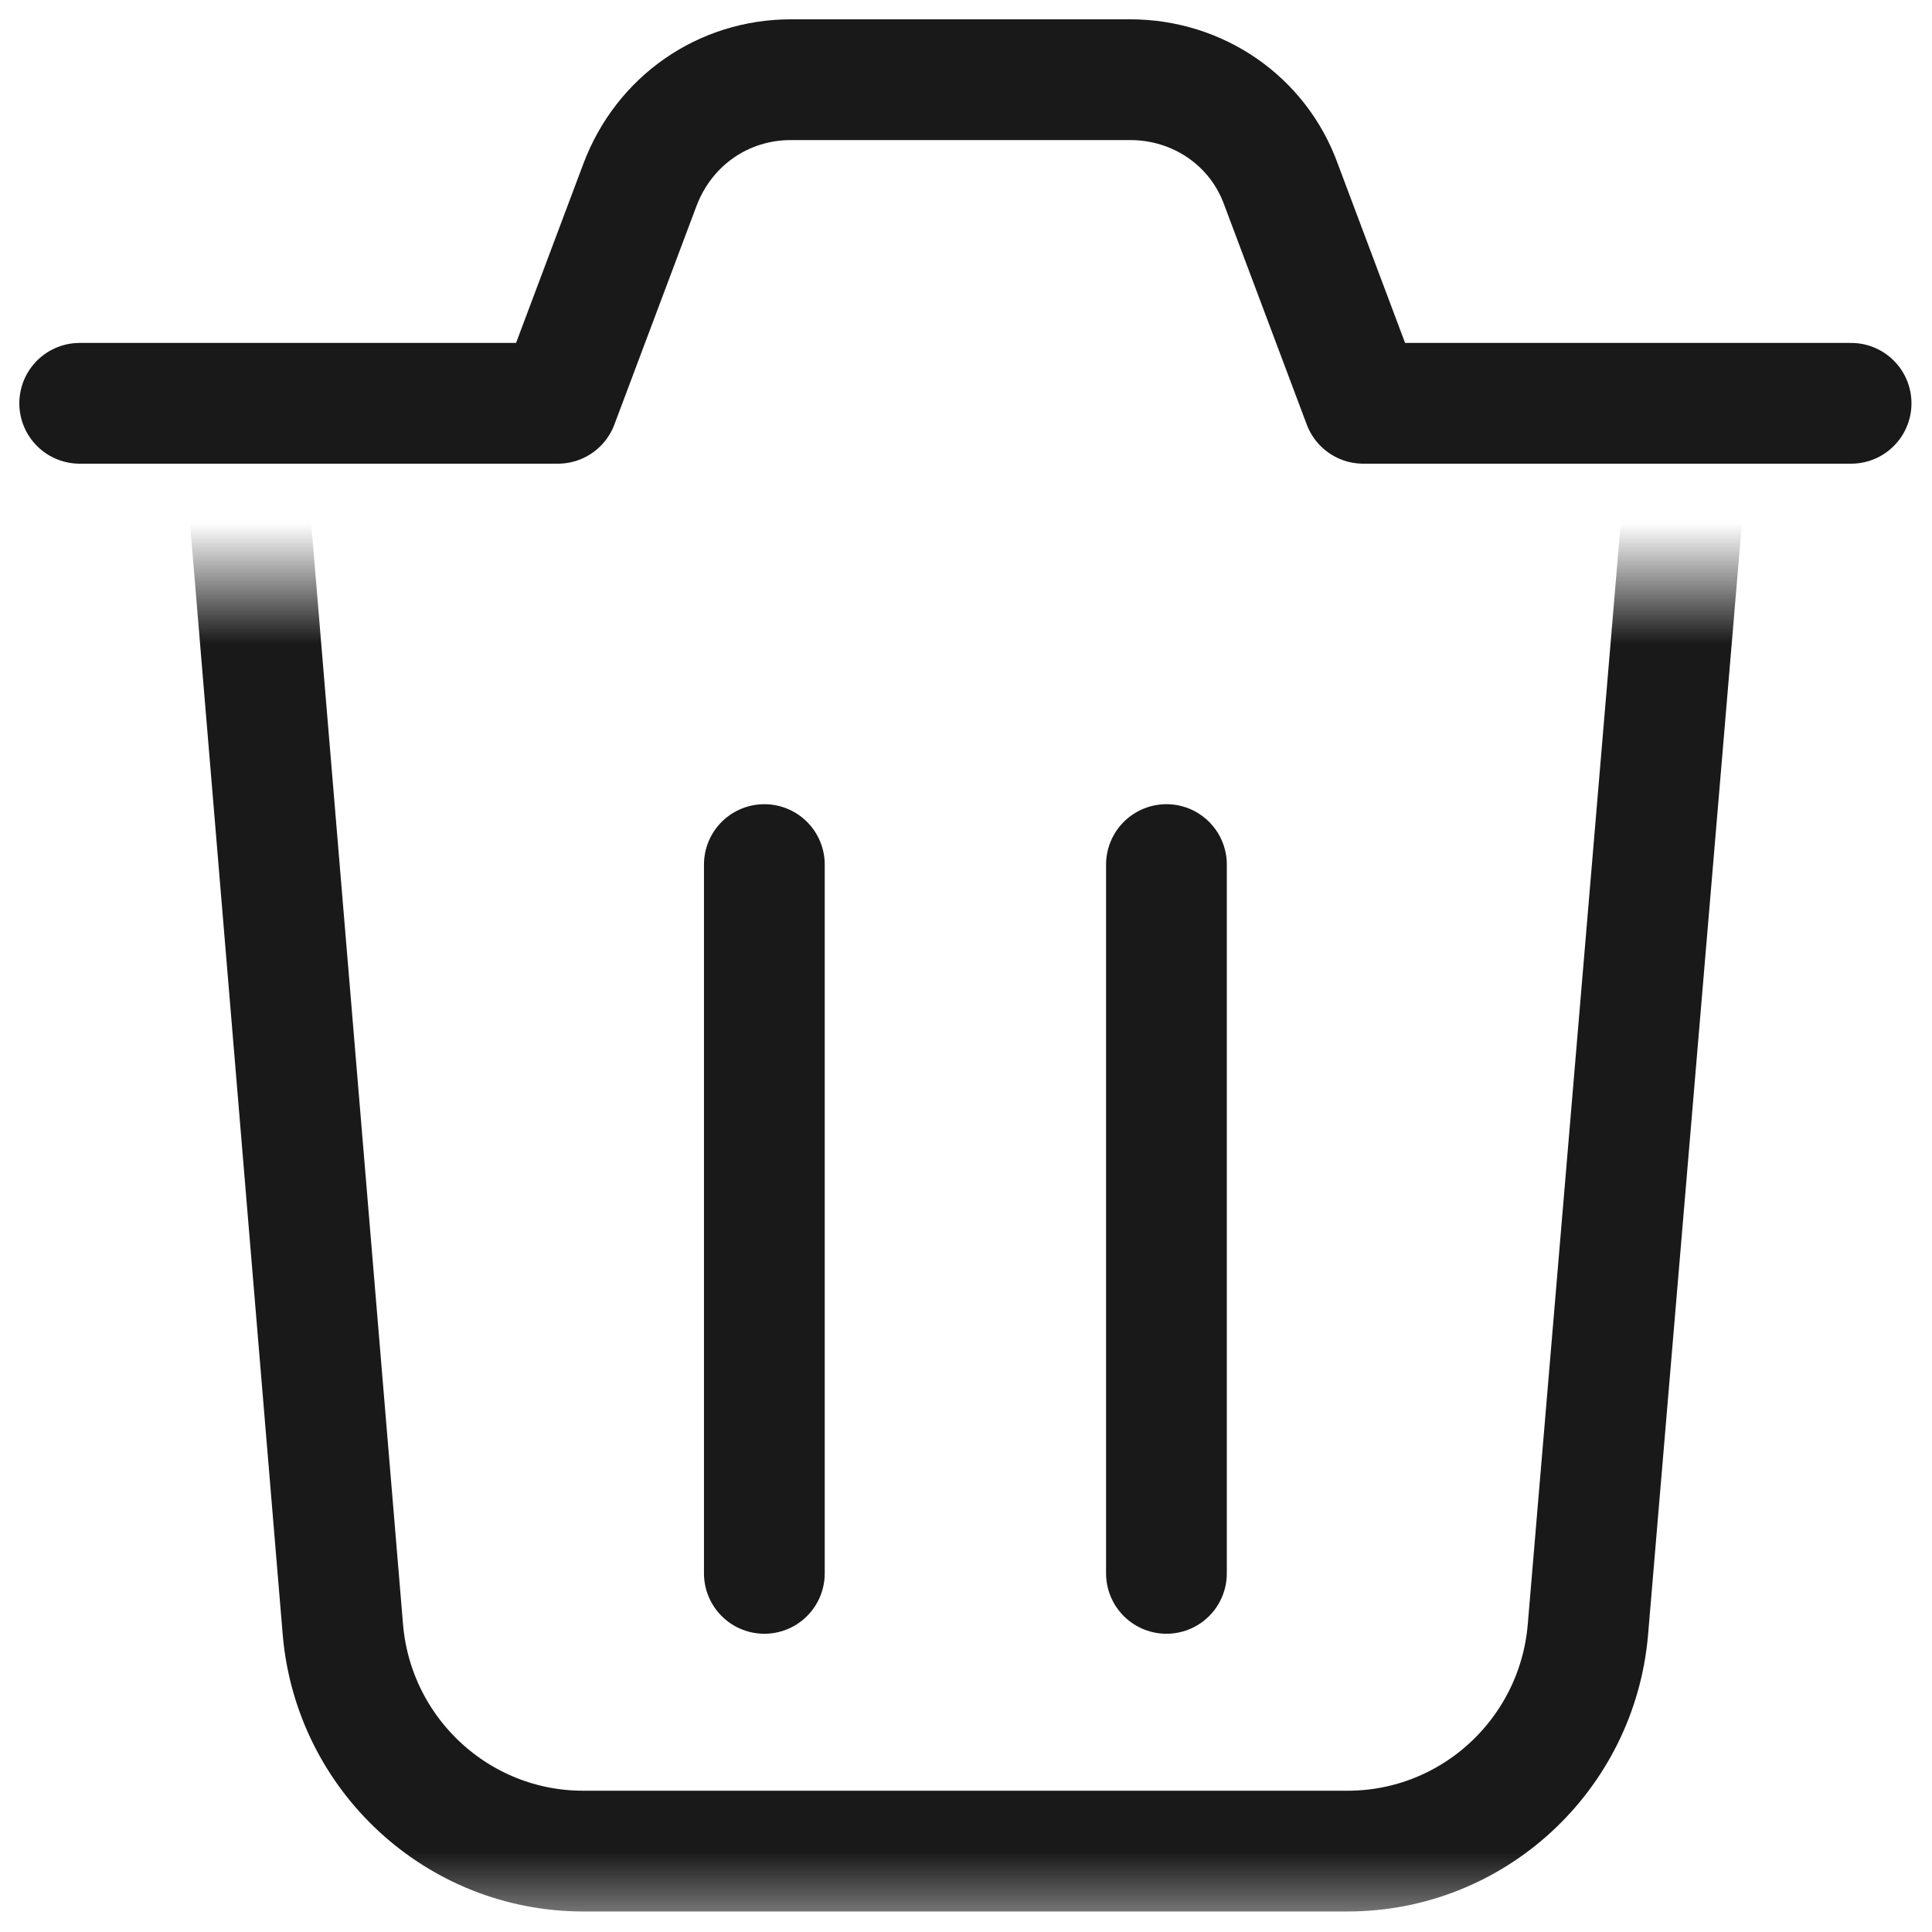 <svg width="16" height="16" viewBox="0 0 16 16" fill="none" xmlns="http://www.w3.org/2000/svg" xmlns:xlink="http://www.w3.org/1999/xlink">
	<desc>
			Created with Pixso.
	</desc>
	<defs>
		<clipPath id="clip74_5665">
			<rect id="ic_public_trash" width="16" height="16" fill="white" fill-opacity="0"/>
		</clipPath>
	</defs>
	<g clip-path="url(#clip74_5665)">
		<path id="path1" d="M0 7.99C0 6.74 -0.01 5.49 0 4.24C-0.01 3.63 0.07 3.03 0.22 2.44C0.54 1.2 1.35 0.47 2.59 0.18C3.21 0.05 3.85 -0.02 4.48 0C6.88 0 9.27 0 11.68 0C12.28 -0.01 12.88 0.06 13.47 0.2C14.75 0.51 15.52 1.32 15.81 2.59C15.94 3.19 16 3.81 15.99 4.42C15.99 6.85 15.99 9.27 15.99 11.69C16 12.29 15.93 12.89 15.79 13.47C15.48 14.75 14.66 15.51 13.39 15.81C12.77 15.94 12.14 16 11.5 15.99C9.11 15.99 6.72 15.99 4.34 15.99C3.73 16 3.12 15.93 2.53 15.79C1.25 15.48 0.47 14.67 0.18 13.39C0.04 12.74 0 12.09 0 11.43C0 10.28 0 9.13 0 7.99Z" fill="#FFFFFF" fill-opacity="0" fill-rule="evenodd"/>
		<circle id="path2" cx="8" cy="8" r="8" fill="#FFFFFF" fill-opacity="0"/>
		<mask id="mask74_5669" mask-type="alpha" maskUnits="userSpaceOnUse" x="0" y="4.833" width="16" height="11.167">
			<path id="蒙版" d="M16 4.83L0 4.83L0 16L16 16L16 4.83Z" fill="#C4C4C4" fill-opacity="1" fill-rule="evenodd"/>
		</mask>
		<g mask="url(#mask74_5669)">
			<path id="path" d="M14 3.43L13.15 13.5C13.06 14.53 12.2 15.33 11.16 15.33L4.83 15.33C3.79 15.33 2.93 14.53 2.84 13.5L2 3.43L14 3.43Z" fill="#000000" fill-opacity="0" fill-rule="nonzero"/>
			<path id="path" d="M13.15 13.5C13.06 14.53 12.2 15.33 11.16 15.33L4.83 15.33C3.79 15.33 2.93 14.53 2.84 13.5L2 3.43L14 3.43L13.15 13.5Z" stroke="#191919" stroke-opacity="1" stroke-width="1"/>
		</g>
		<path id="path4" d="M5.85 7.18L5.83 7.16C5.83 6.88 6.05 6.66 6.33 6.66C6.61 6.66 6.83 6.88 6.83 7.16L6.81 7.18L5.85 7.18ZM6.81 13.01L6.83 13.03C6.83 13.31 6.61 13.53 6.33 13.53C6.05 13.53 5.83 13.31 5.83 13.03L5.85 13.01L6.81 13.01ZM9.18 7.18L9.16 7.16C9.16 6.88 9.38 6.66 9.66 6.66C9.94 6.66 10.16 6.88 10.16 7.16L10.14 7.18L9.18 7.18ZM10.14 13.01L10.16 13.03C10.16 13.31 9.94 13.53 9.66 13.53C9.38 13.53 9.16 13.31 9.16 13.03L9.18 13.01L10.14 13.01Z" fill="#000000" fill-opacity="0" fill-rule="nonzero"/>
		<path id="path4" d="M6.33 7.16L6.33 13.03M9.66 7.16L9.66 13.03" stroke="#191919" stroke-opacity="1" stroke-width="1" stroke-linecap="round"/>
		<path id="path5" d="M0.68 3.82L0.66 3.84C0.38 3.84 0.16 3.62 0.16 3.34C0.16 3.06 0.38 2.84 0.66 2.84L0.68 2.86L0.68 3.82ZM15.31 2.86L15.33 2.84C15.61 2.84 15.83 3.06 15.83 3.34C15.83 3.62 15.61 3.84 15.33 3.84L15.31 3.82L15.31 2.86Z" fill="#000000" fill-opacity="0" fill-rule="nonzero"/>
		<path id="path5" d="M0.66 3.34L4.62 3.34L5.3 1.53C5.5 1 5.99 0.66 6.55 0.66L9.36 0.66C9.92 0.66 10.42 1 10.61 1.53L11.29 3.34L15.33 3.34" stroke="#191919" stroke-opacity="1" stroke-width="1" stroke-linejoin="round" stroke-linecap="round"/>
		<path id="path6" d="M14.38 4.83L13.65 13.7C13.59 14.35 13.33 14.89 12.85 15.33C12.37 15.77 11.81 15.99 11.16 15.99L4.83 15.99C4.18 15.99 3.62 15.77 3.14 15.33C2.9 15.11 2.71 14.87 2.58 14.59C2.45 14.32 2.37 14.03 2.34 13.7L1.61 4.83L14.38 4.83ZM6.83 13.03L6.83 7.16C6.83 6.88 6.61 6.66 6.33 6.66C6.05 6.66 5.83 6.88 5.83 7.16L5.83 13.03C5.83 13.31 6.05 13.53 6.33 13.53C6.61 13.53 6.83 13.31 6.83 13.03ZM9.66 6.66C9.94 6.66 10.16 6.88 10.16 7.16L10.16 13.03C10.16 13.31 9.94 13.53 9.66 13.53C9.38 13.53 9.16 13.31 9.16 13.03L9.16 7.16C9.16 6.88 9.38 6.66 9.66 6.66Z" fill="#FFFFFF" fill-opacity="0" fill-rule="evenodd"/>
		<path id="path7" d="M11.83 2.84L11.23 1.25C11.2 1.15 11.16 1.06 11.1 0.97C11.06 0.89 11.01 0.81 10.95 0.74C10.89 0.67 10.83 0.6 10.76 0.53C10.69 0.47 10.62 0.4 10.53 0.35C10.45 0.29 10.37 0.24 10.28 0.2C10.2 0.16 10.11 0.12 10.02 0.1C9.93 0.07 9.84 0.05 9.75 0.03C9.65 0.02 9.55 0.01 9.44 0.01L6.47 0.01C6.36 0.01 6.26 0.02 6.16 0.03C6.07 0.05 5.98 0.07 5.89 0.1C5.82 0.12 5.74 0.15 5.67 0.18C5.66 0.19 5.64 0.19 5.63 0.2C5.54 0.24 5.46 0.29 5.38 0.35C5.3 0.4 5.22 0.47 5.15 0.53C5.08 0.6 5.02 0.67 4.96 0.74C4.9 0.81 4.85 0.89 4.81 0.97C4.76 1.06 4.71 1.15 4.68 1.25L4.08 2.84L0.5 2.84C0.22 2.84 0 3.06 0 3.34C0 3.62 0.22 3.84 0.5 3.84L15.5 3.84C15.77 3.84 16 3.62 16 3.34C16 3.06 15.77 2.84 15.5 2.84L11.83 2.84Z" fill="#FFFFFF" fill-opacity="0" fill-rule="evenodd"/>
	</g>
</svg>
